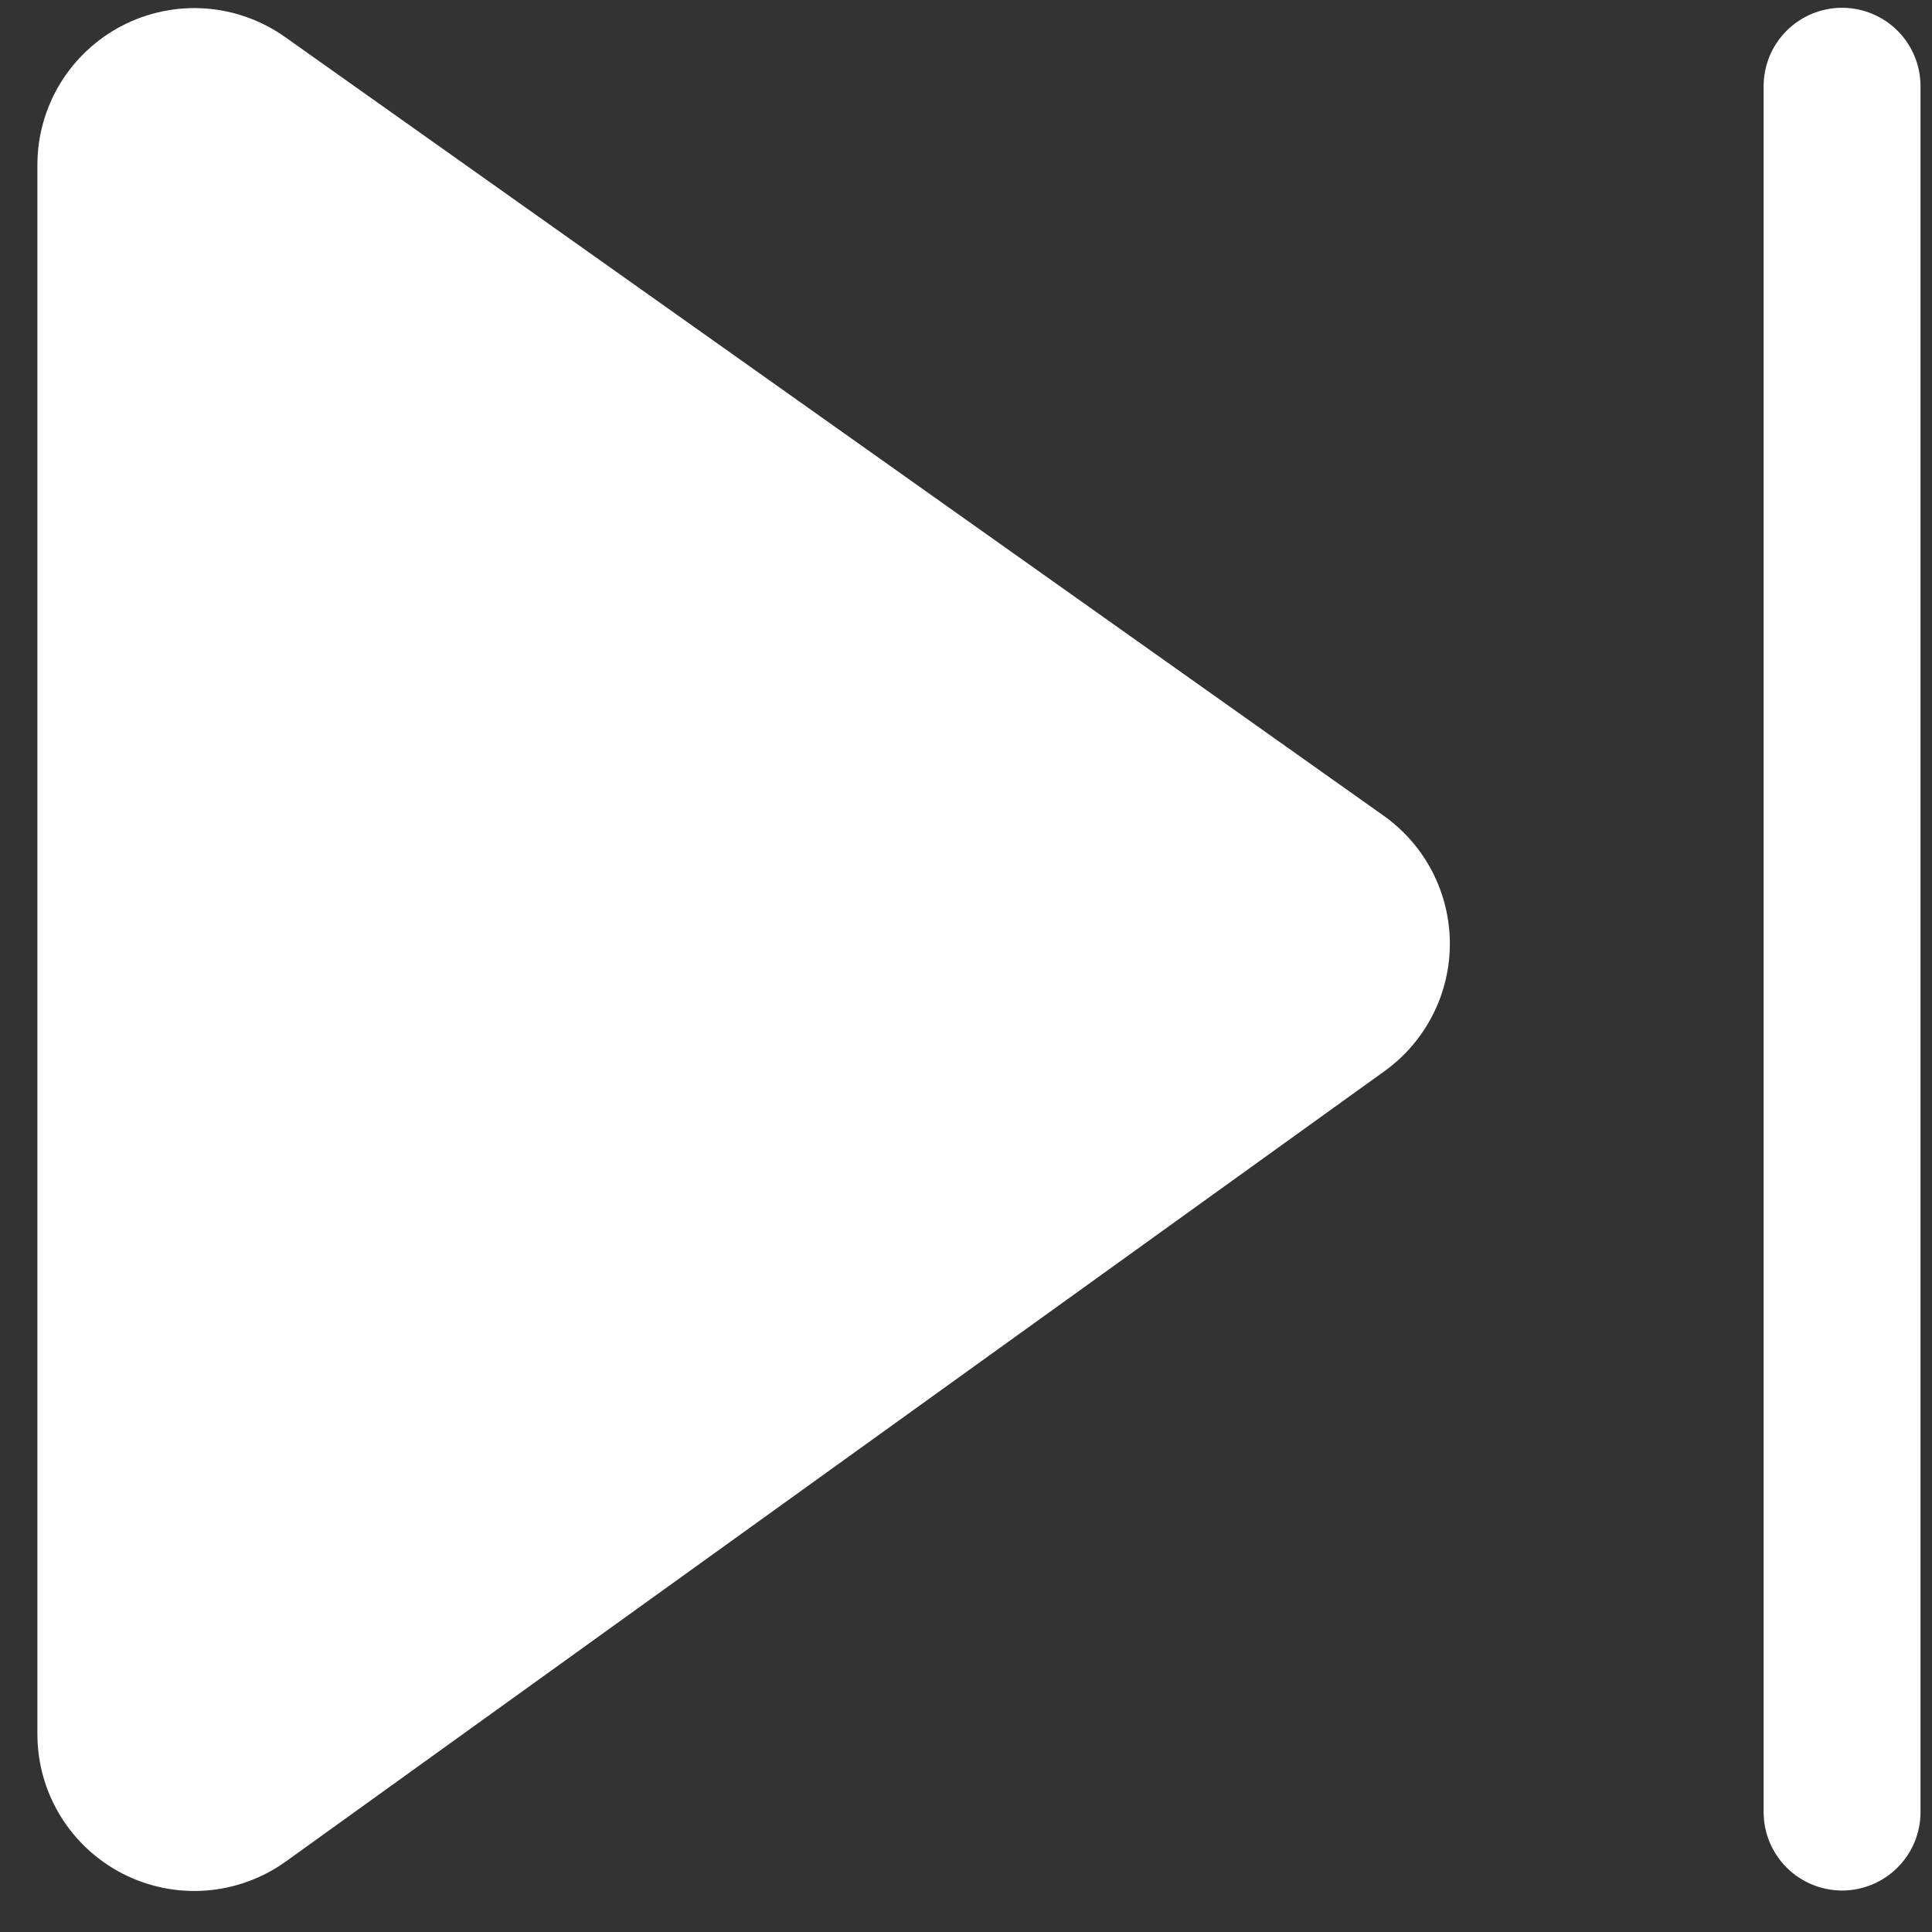 <svg width="34" height="34" viewBox="0 0 34 34" fill="none" xmlns="http://www.w3.org/2000/svg">
<rect x="0" y="0" width="34" height="34" fill="#333333" stroke="none"/>
<path d="M0.658 2.904C0.658 2.397 0.797 1.901 1.06 1.468C1.324 1.036 1.701 0.684 2.151 0.451C2.601 0.219 3.106 0.114 3.611 0.149C4.117 0.185 4.602 0.358 5.016 0.651L24.348 14.354C24.707 14.608 25 14.944 25.203 15.334C25.406 15.724 25.513 16.157 25.515 16.596C25.517 17.036 25.414 17.47 25.214 17.861C25.014 18.253 24.724 18.592 24.367 18.849L5.035 32.756C4.623 33.053 4.136 33.231 3.629 33.27C3.122 33.309 2.614 33.206 2.161 32.975C1.709 32.743 1.329 32.391 1.063 31.957C0.798 31.524 0.658 31.025 0.658 30.517V2.904ZM33.798 1.518C33.798 1.151 33.653 0.8 33.394 0.541C33.135 0.283 32.784 0.137 32.418 0.137C32.051 0.137 31.7 0.283 31.441 0.541C31.182 0.8 31.037 1.151 31.037 1.518V31.889C31.037 32.255 31.182 32.606 31.441 32.865C31.7 33.124 32.051 33.27 32.418 33.27C32.784 33.27 33.135 33.124 33.394 32.865C33.653 32.606 33.798 32.255 33.798 31.889V1.518Z" fill="white"/>
</svg>
